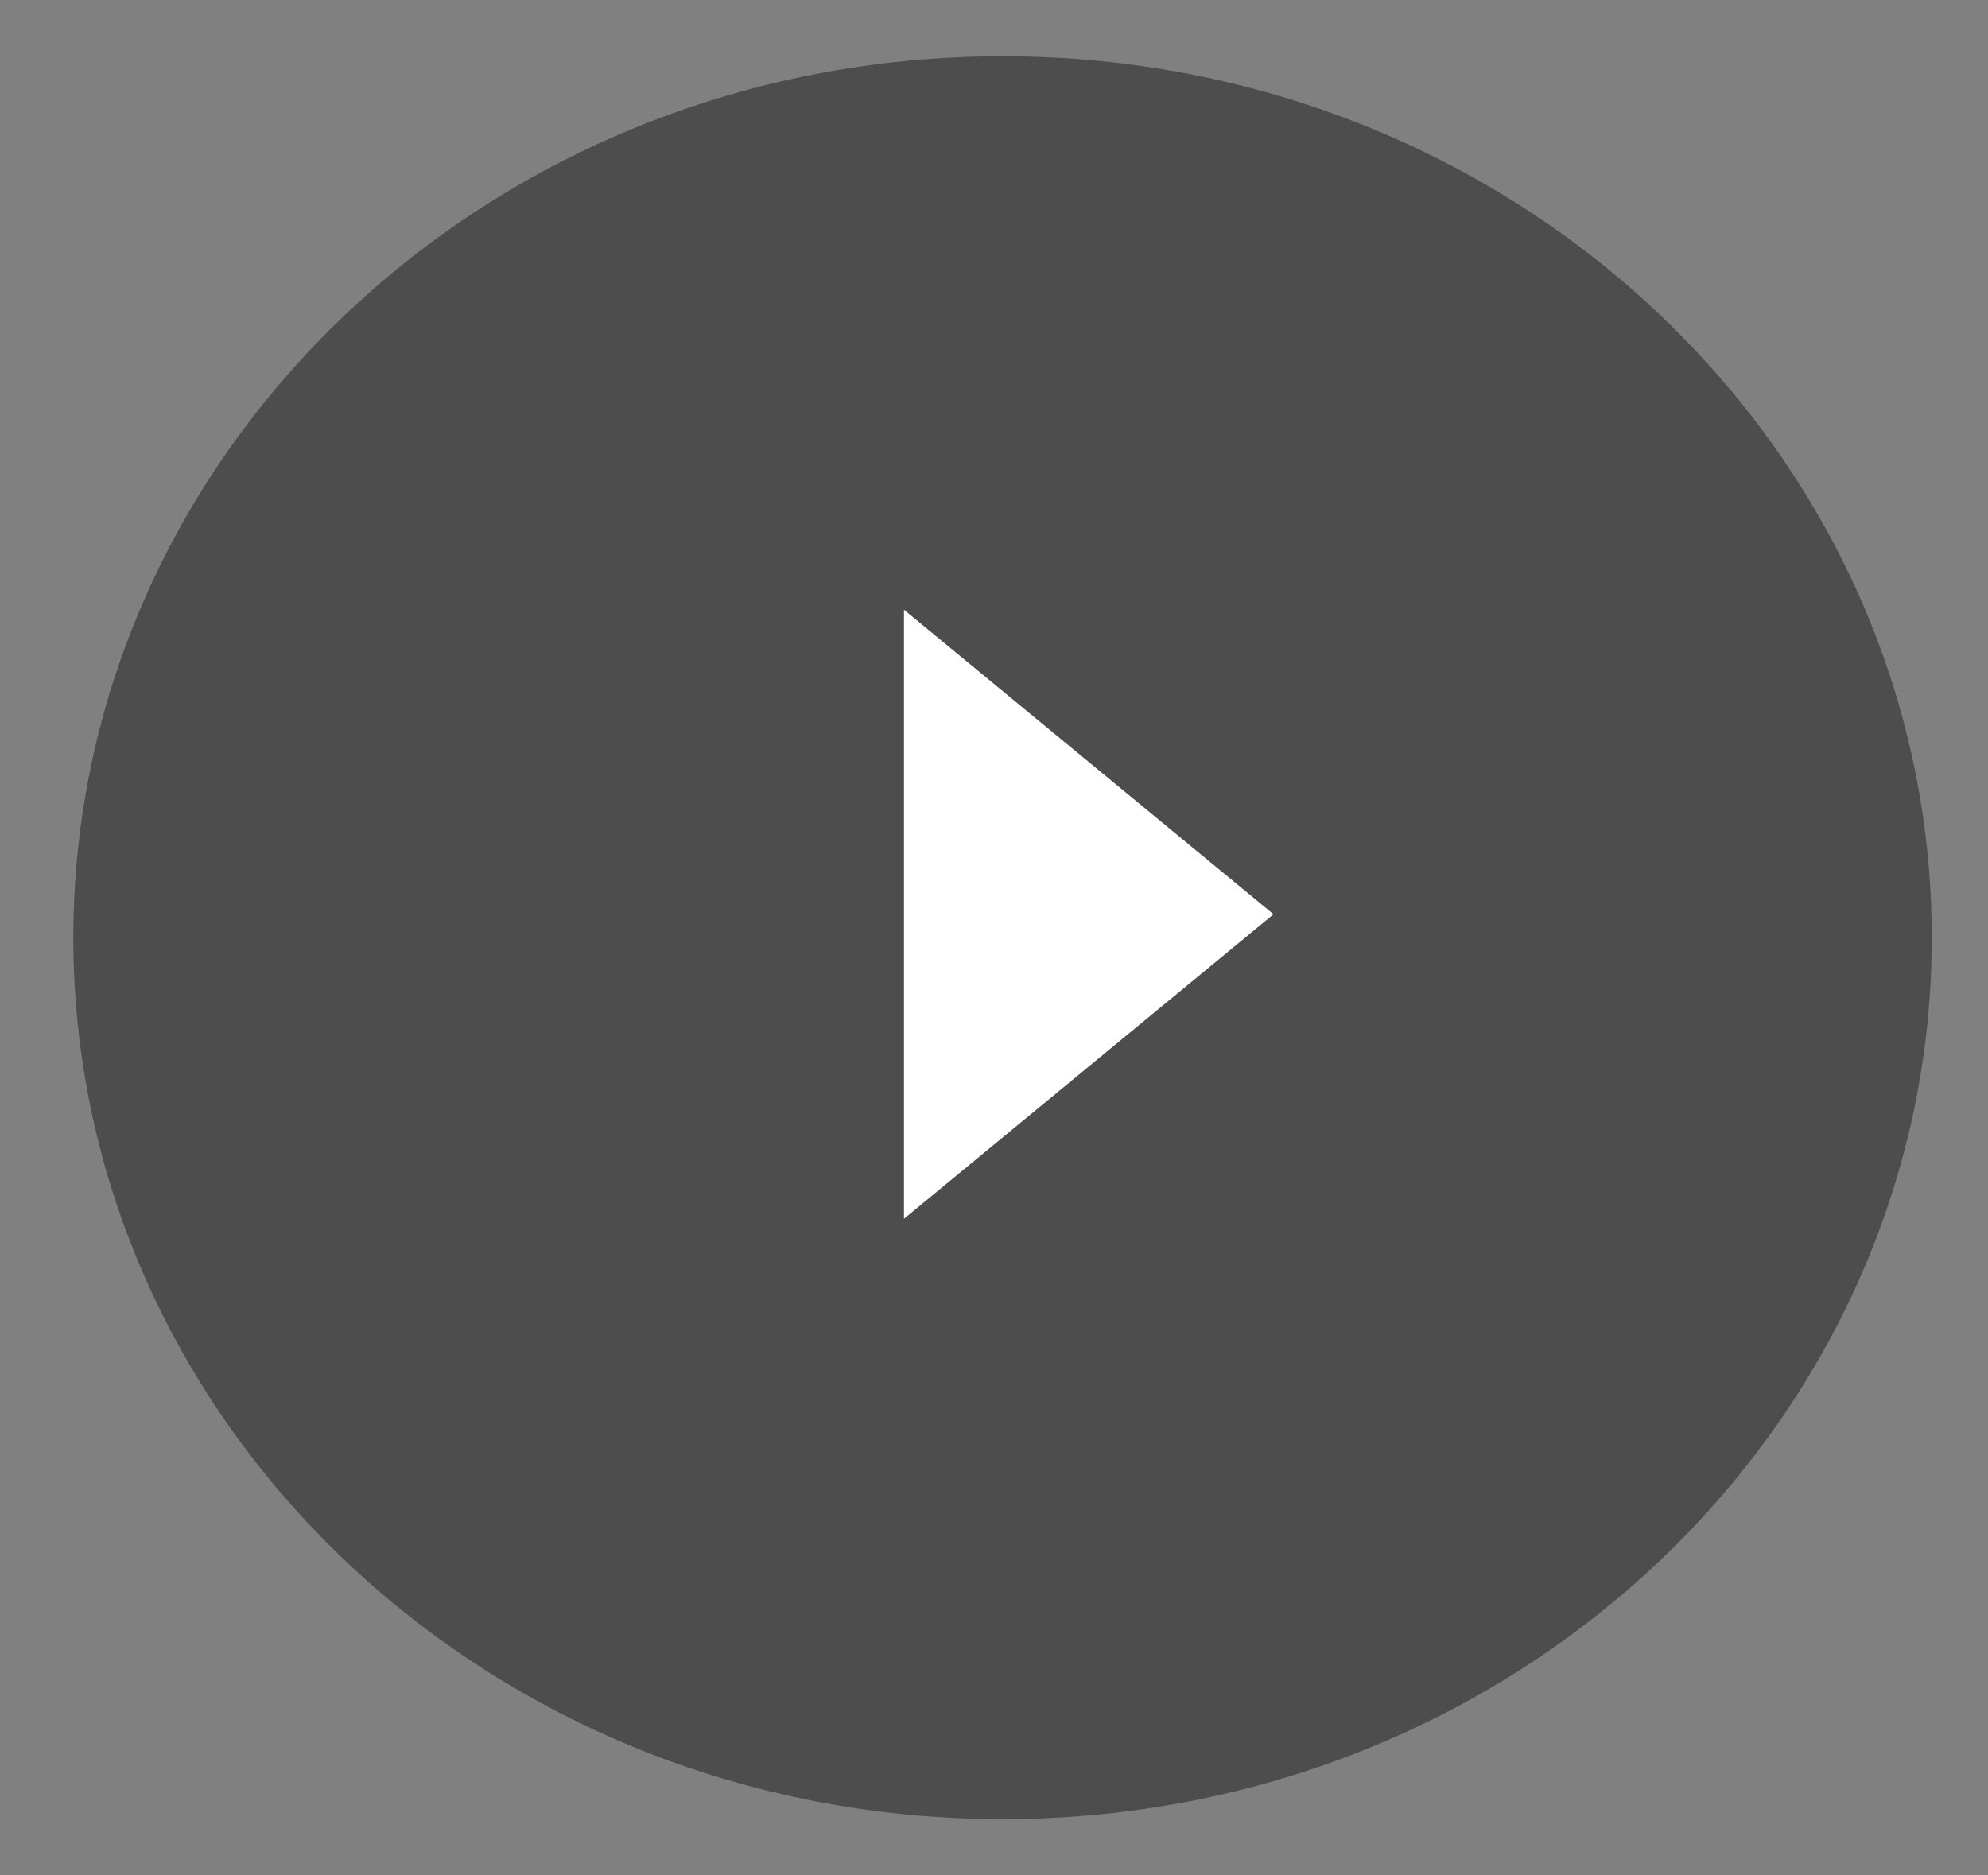 <svg width="53" height="50" viewBox="0 0 53 50" fill="none" xmlns="http://www.w3.org/2000/svg">
<rect x="0" y="0" width="53" height="50" fill="#808080" stroke="none"/>
<path d="M51.5 25C51.5 37.909 40.48 48.5 26.727 48.5C12.975 48.5 1.955 37.909 1.955 25C1.955 12.091 12.975 1.5 26.727 1.5C40.48 1.5 51.5 12.091 51.5 25Z" fill="black" fill-opacity="0.4"/>
<path d="M33.952 24.375L24.1 16.256L24.1 32.494L33.952 24.375Z" fill="white"/>
</svg>
